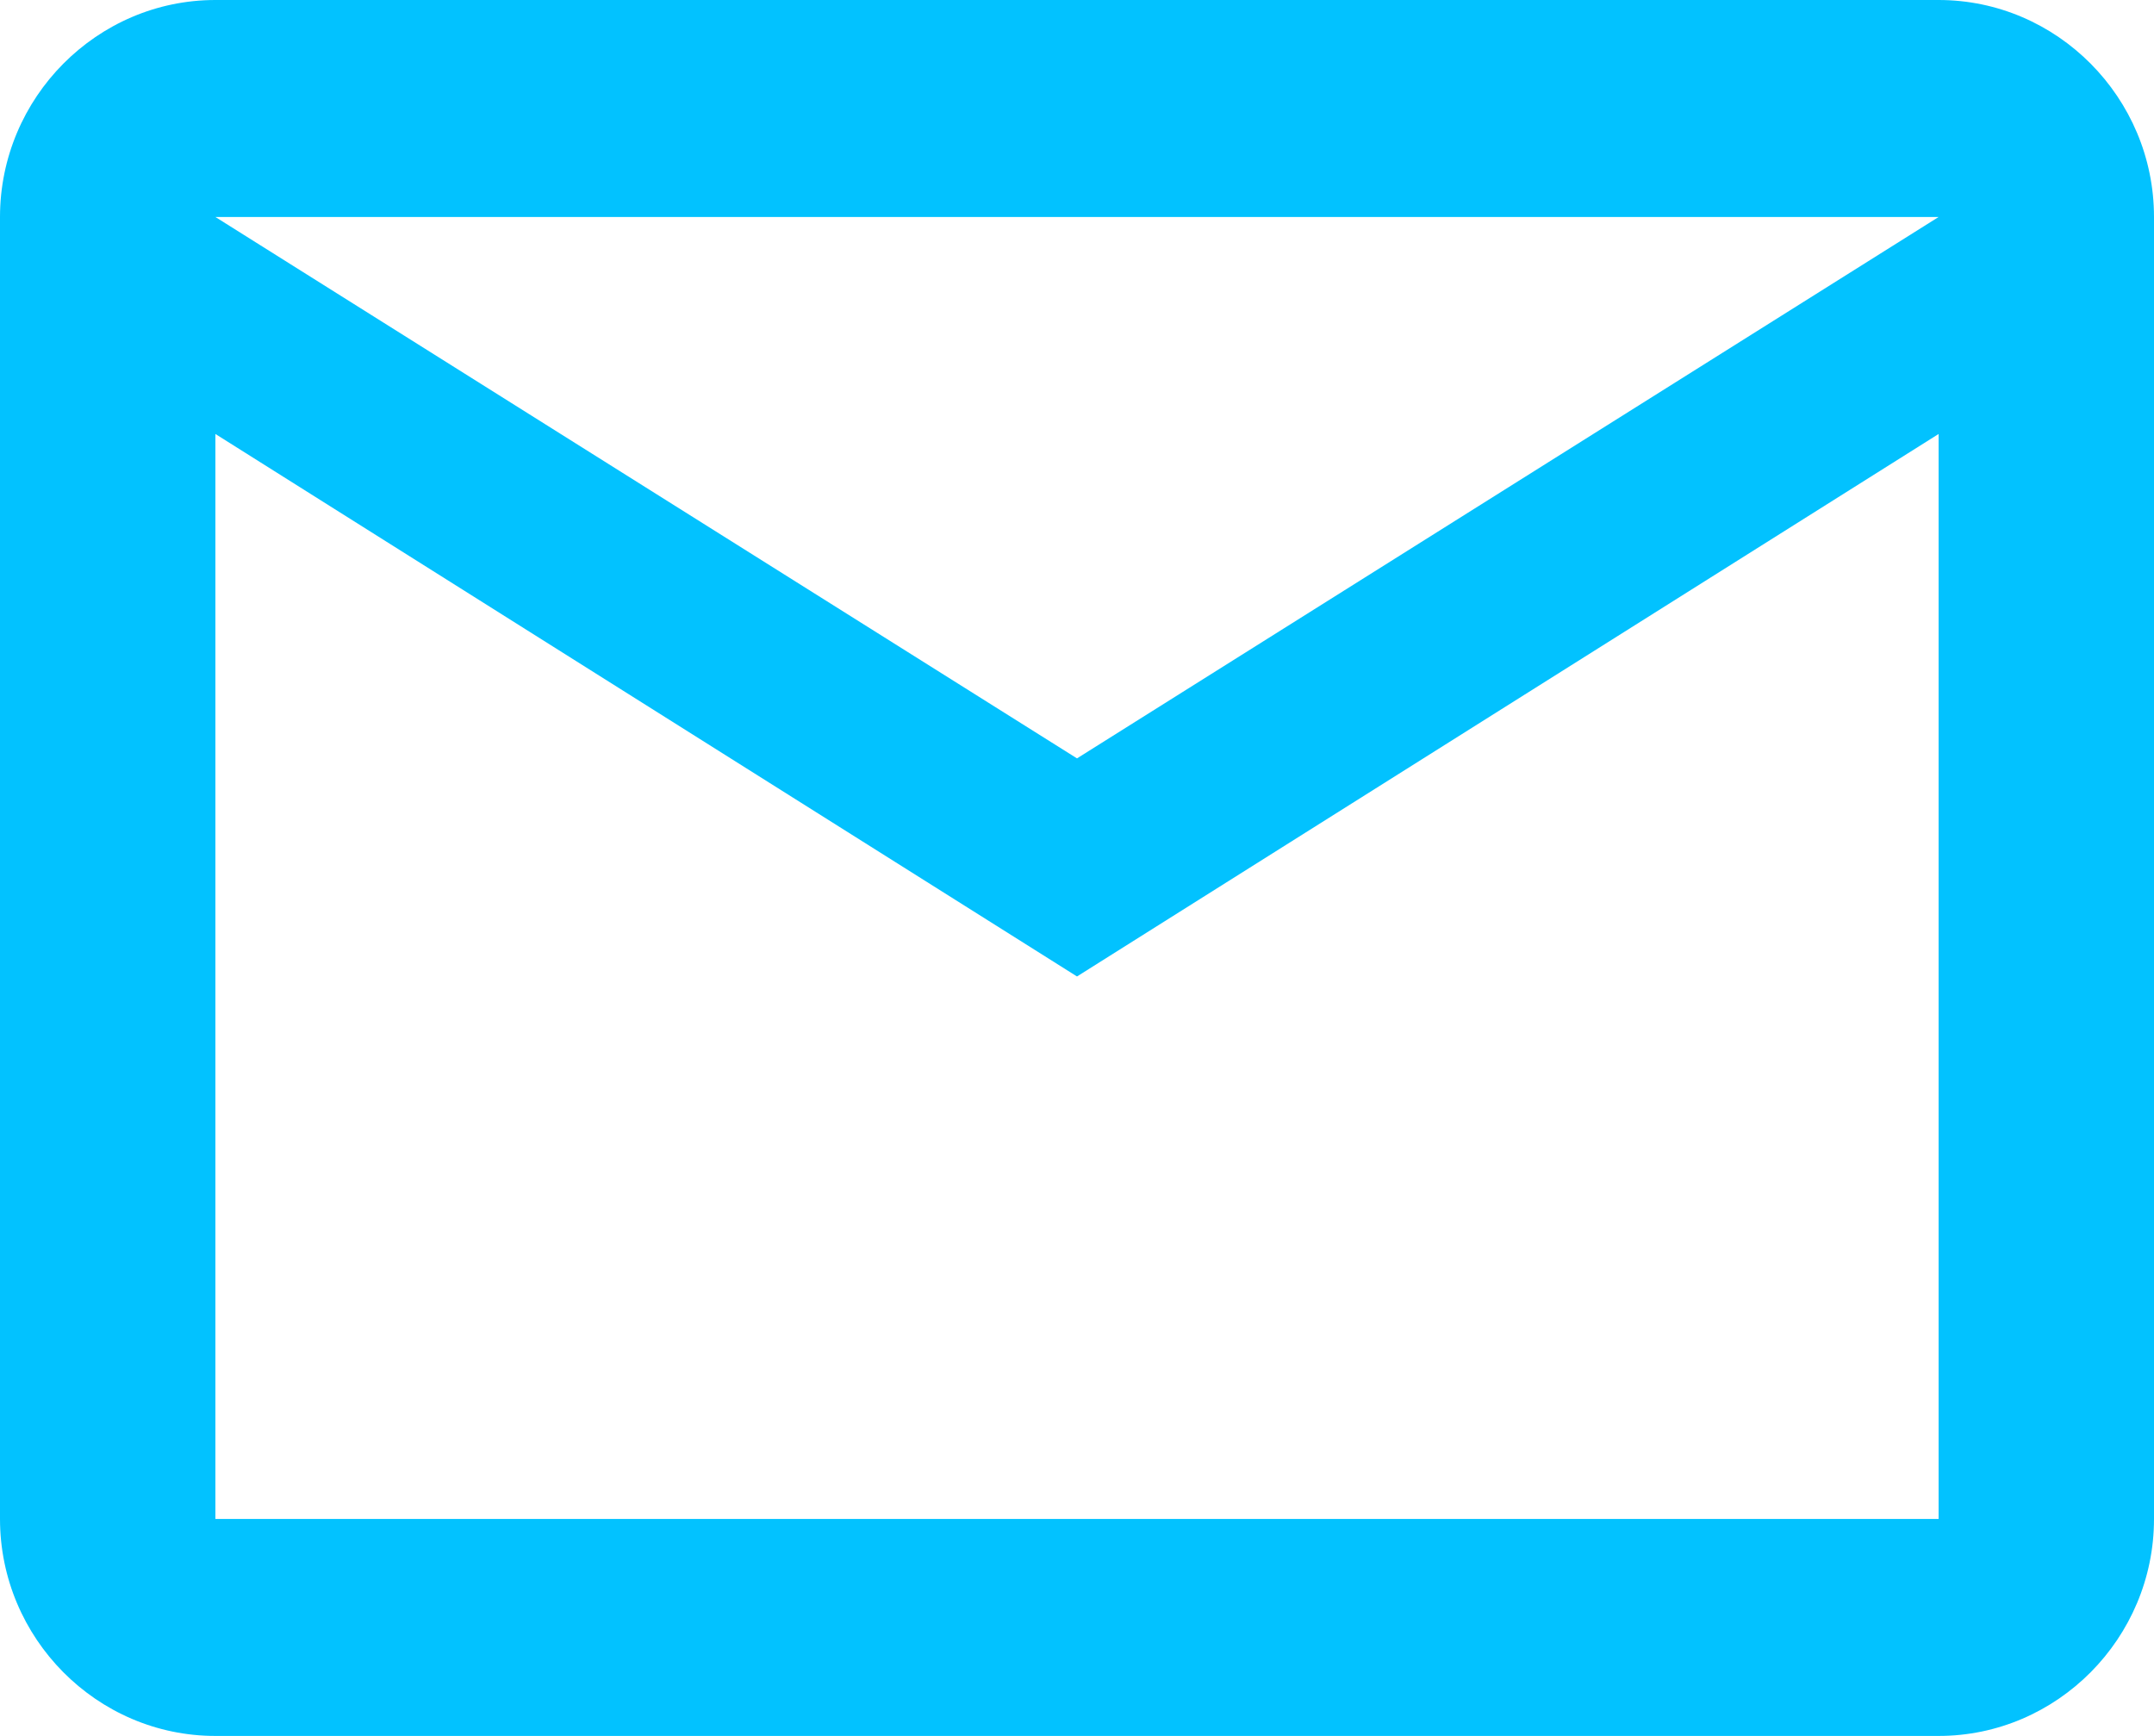 <svg width="67" height="54" viewBox="0 0 67 54" fill="none" xmlns="http://www.w3.org/2000/svg">
<path d="M60.3 0H6.7C3.015 0 0 3.038 0 6.75V47.25C0 50.962 3.015 54 6.7 54H60.3C63.985 54 67 50.962 67 47.25V6.75C67 3.038 63.985 0 60.3 0ZM60.3 6.75L33.5 23.591L6.7 6.75H60.3ZM60.3 47.25H6.7V13.5L33.5 30.375L60.3 13.5V47.25Z" fill="#02C2FF"/>
</svg>
